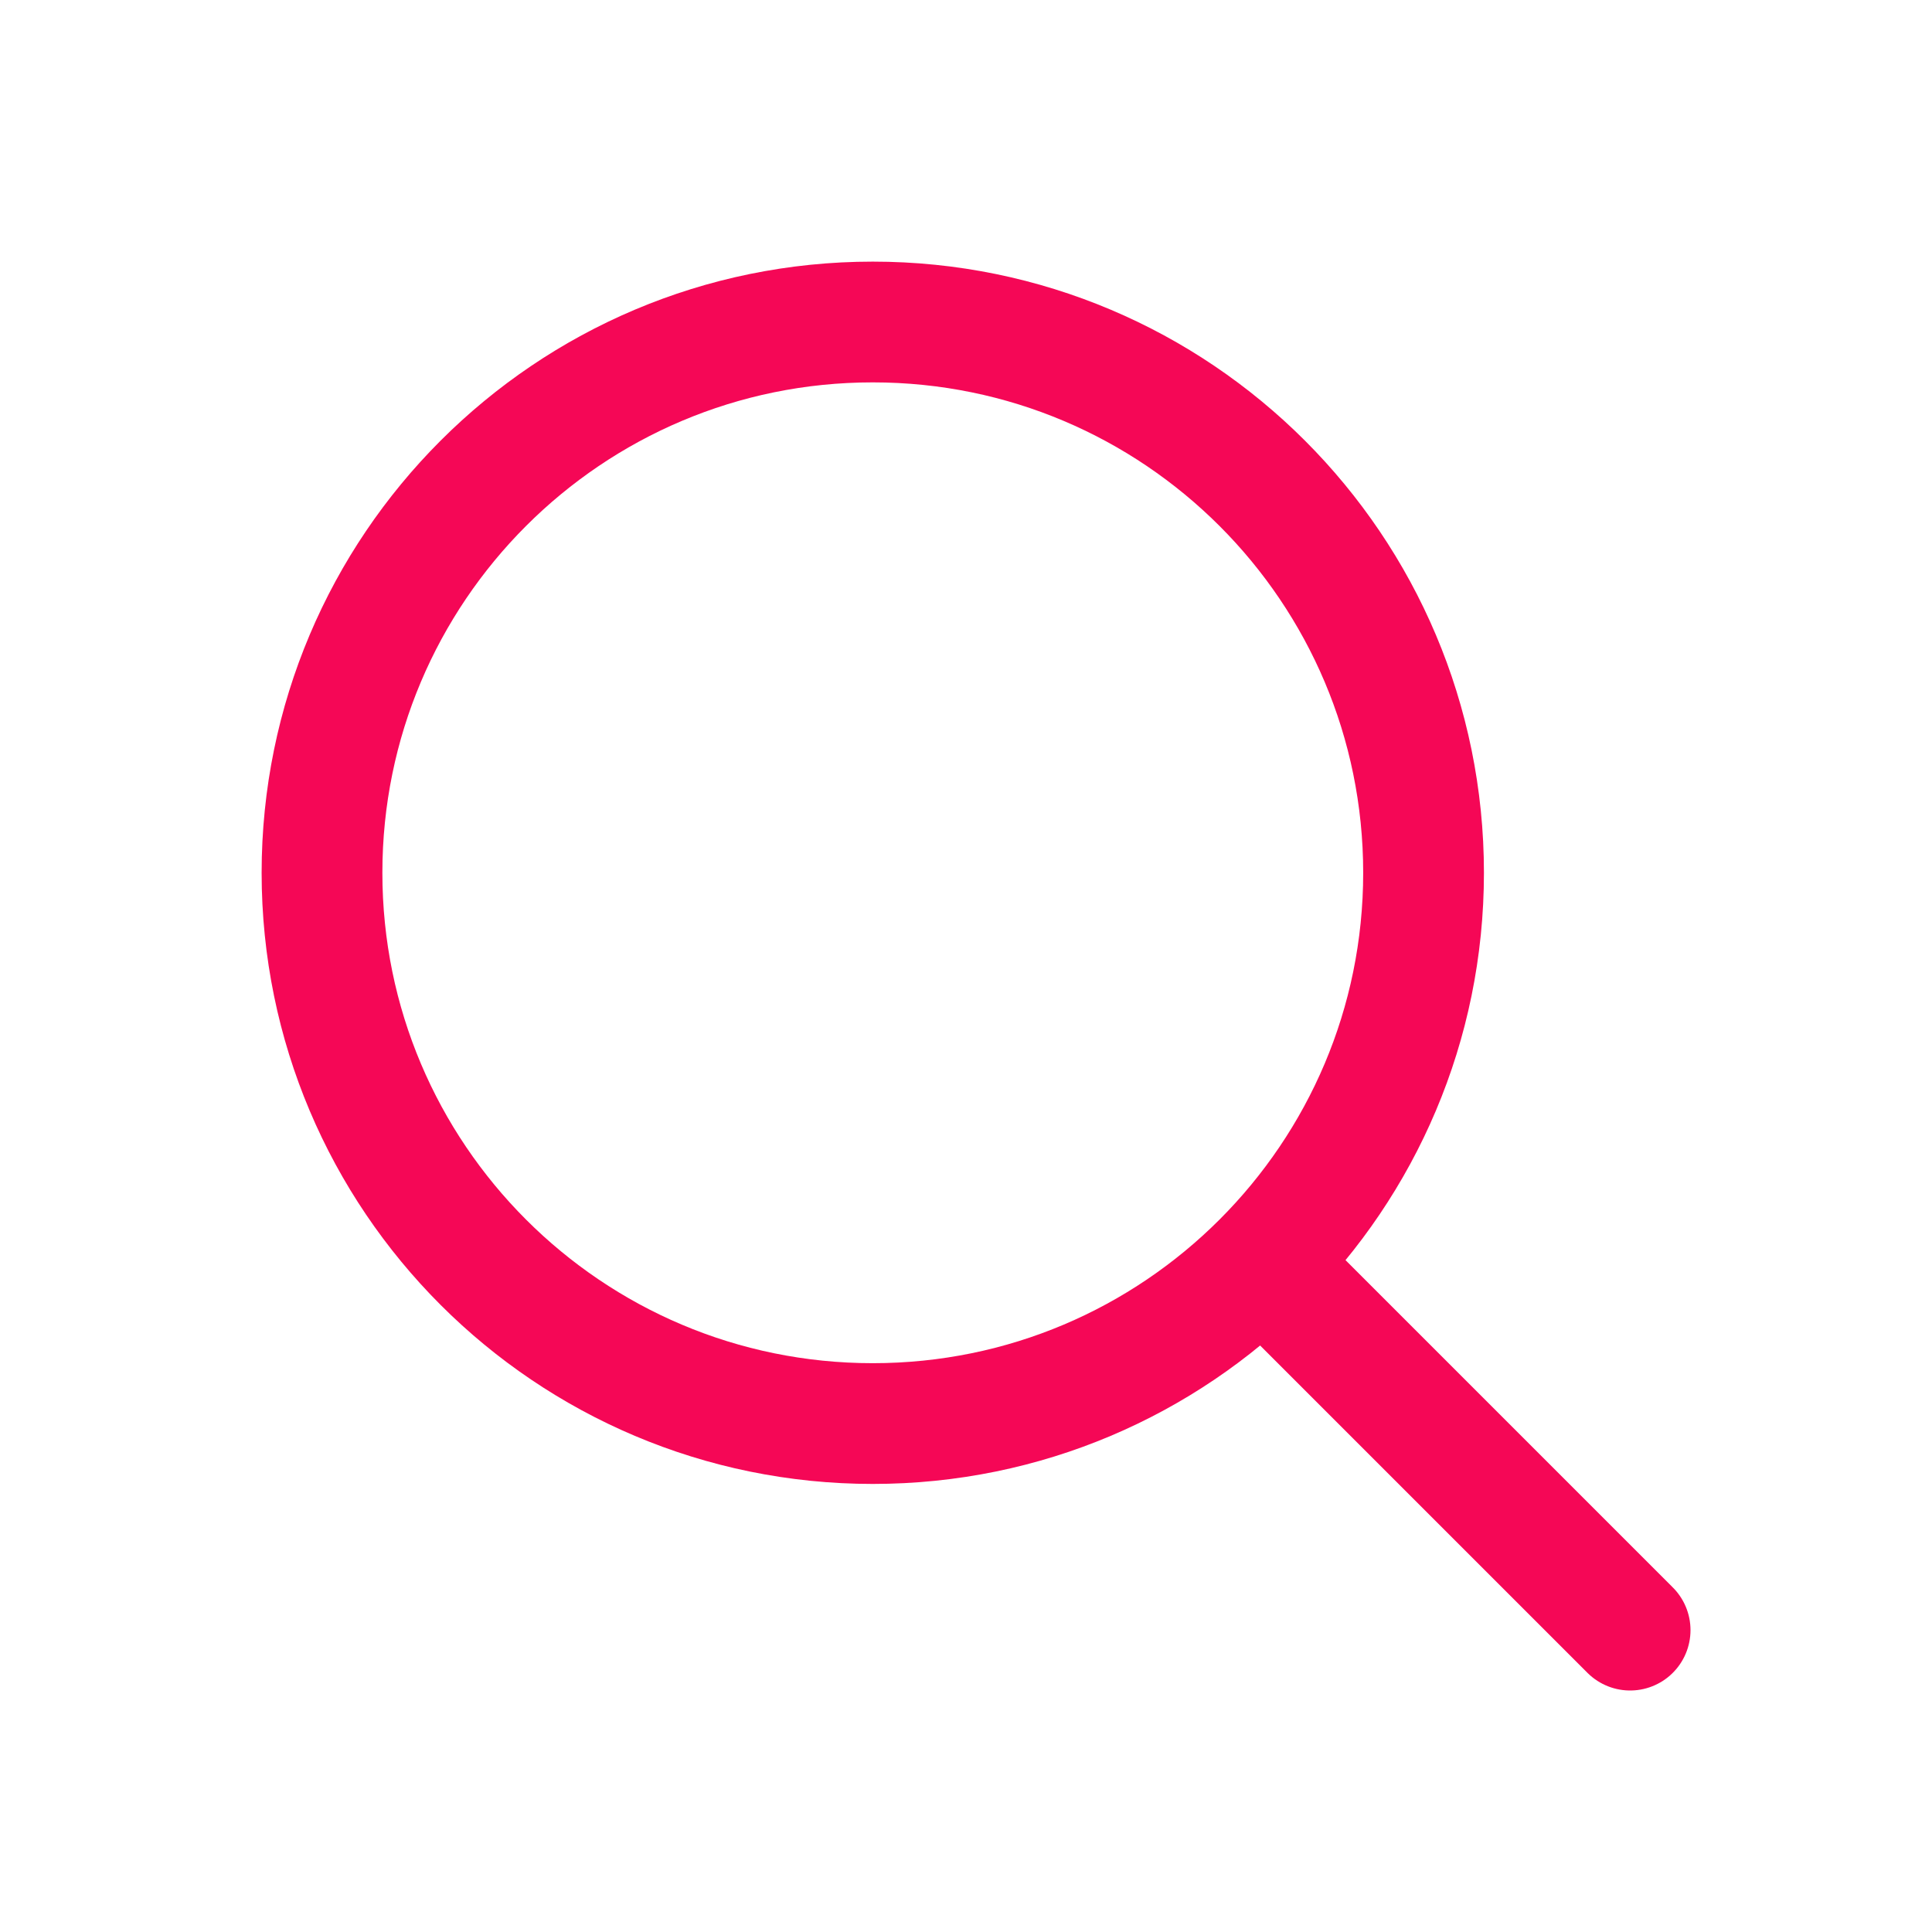 <svg width="24" height="24" viewBox="0 0 24 24" fill="none" xmlns="http://www.w3.org/2000/svg">
<path d="M10.842 17.684C14.621 17.684 17.684 14.621 17.684 10.842C17.684 7.063 14.621 4 10.842 4C7.063 4 4 7.063 4 10.842C4 14.621 7.063 17.684 10.842 17.684Z" stroke="#F50756" stroke-width="1.5" stroke-linecap="round" stroke-linejoin="round"/>
<path d="M20.25 20.25L15.974 15.974" stroke="#F50756" stroke-width="1.5" stroke-linecap="round" stroke-linejoin="round"/>
</svg>
